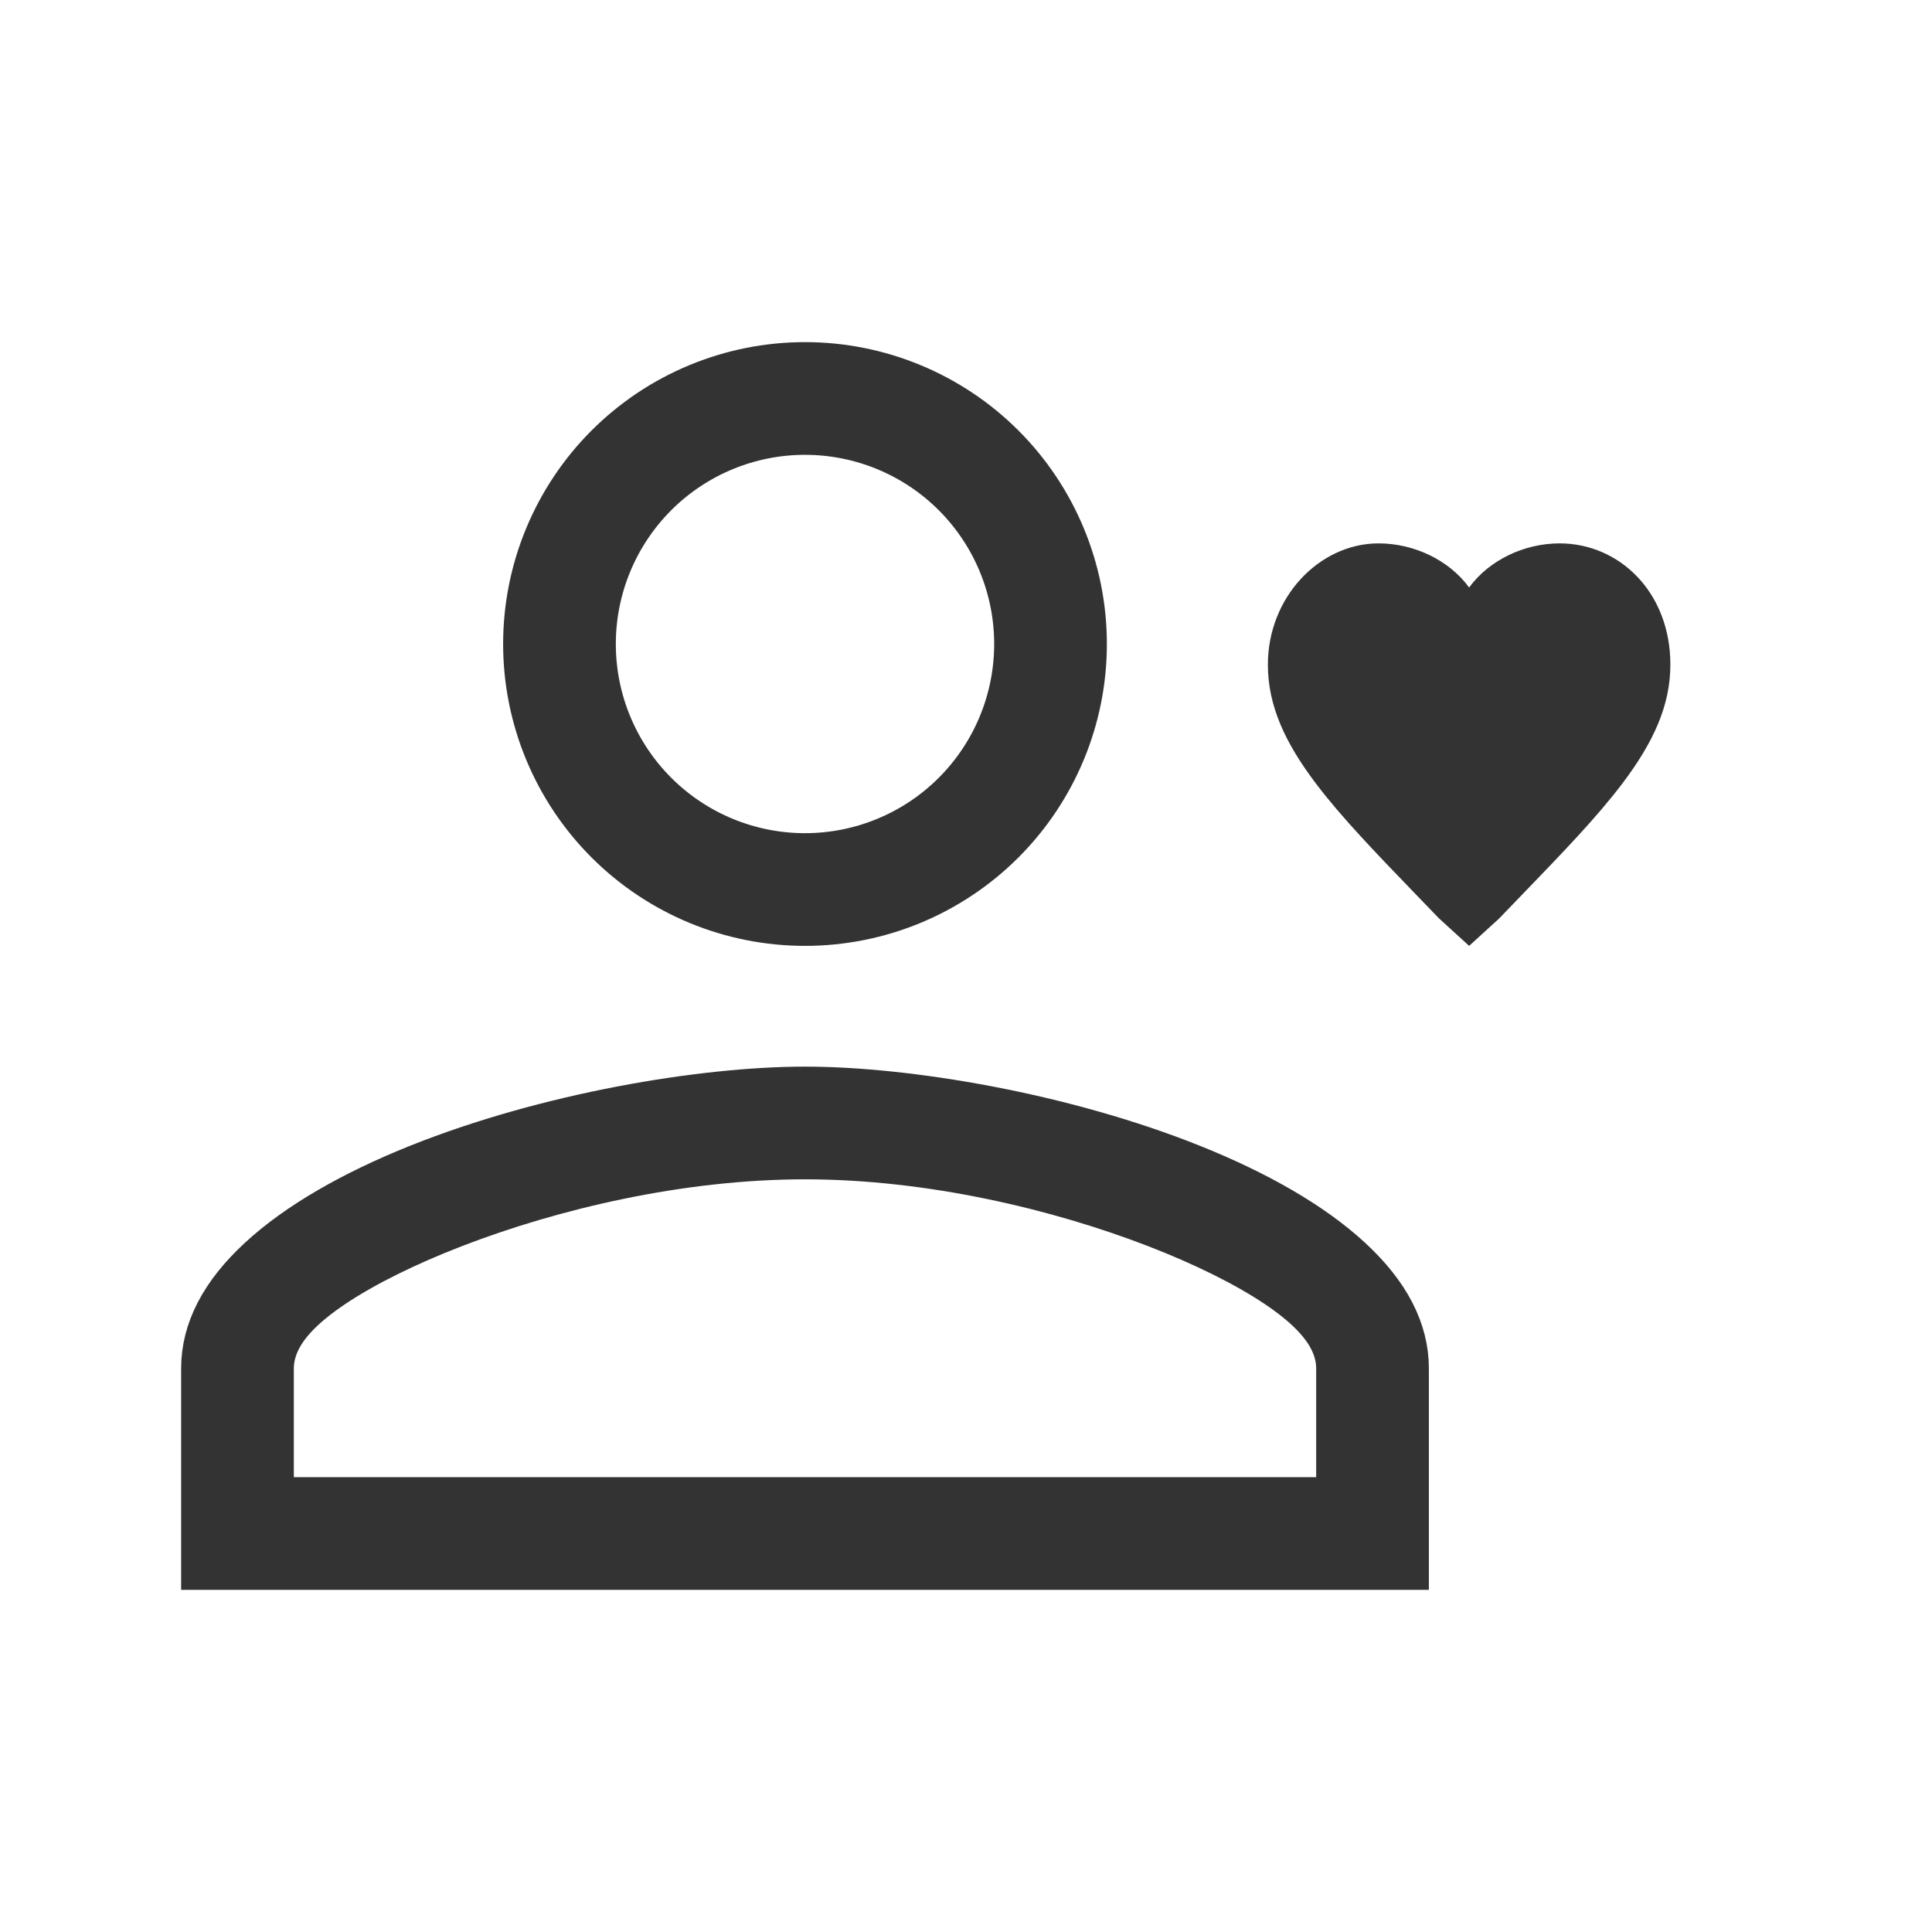 <svg width="48" height="48" viewBox="0 0 48 48"  xmlns="http://www.w3.org/2000/svg">
<g opacity="0.8">
<path d="M6.8 36.2V37.2H7.8H32.2H33.2V36.2V34C33.2 33.459 32.892 33.036 32.661 32.782C32.403 32.495 32.061 32.224 31.684 31.972C30.925 31.465 29.885 30.949 28.687 30.487C26.291 29.563 23.118 28.8 20 28.8C16.882 28.8 13.709 29.563 11.313 30.487C10.115 30.949 9.075 31.465 8.316 31.972C7.939 32.224 7.597 32.495 7.338 32.782C7.109 33.036 6.8 33.459 6.8 34V36.2ZM20 27C22.545 27 26.419 27.646 29.631 28.933C31.236 29.576 32.613 30.355 33.573 31.241C34.526 32.12 35 33.037 35 34V39H5V34C5 33.037 5.474 32.12 6.427 31.241C7.387 30.355 8.764 29.576 10.369 28.933C13.581 27.646 17.455 27 20 27ZM20 9C21.857 9 23.637 9.738 24.95 11.05C26.262 12.363 27 14.143 27 16C27 17.857 26.262 19.637 24.95 20.95C23.637 22.262 21.857 23 20 23C18.143 23 16.363 22.262 15.05 20.95C13.738 19.637 13 17.857 13 16C13 14.143 13.738 12.363 15.05 11.05C16.363 9.738 18.143 9 20 9ZM20 10.8C18.621 10.8 17.298 11.348 16.323 12.323C15.348 13.298 14.8 14.621 14.8 16C14.8 17.379 15.348 18.702 16.323 19.677C17.298 20.652 18.621 21.2 20 21.2C21.379 21.2 22.702 20.652 23.677 19.677C24.652 18.702 25.2 17.379 25.2 16C25.2 14.621 24.652 13.298 23.677 12.323C22.702 11.348 21.379 10.8 20 10.8Z" stroke="black" stroke-width="1"/>
<path d="M37.449 21.888C37.272 22.072 37.089 22.261 36.901 22.457L36.5 22.823L36.099 22.457C35.911 22.261 35.728 22.072 35.55 21.888C34.539 20.84 33.703 19.974 33.087 19.158C32.367 18.205 32 17.386 32 16.514C32 15.102 33.068 14 34.25 14C34.981 14 35.699 14.347 36.096 14.891L36.5 15.444L36.904 14.891C37.301 14.347 38.019 14 38.75 14C39.946 14 41 14.98 41 16.514C41 17.386 40.633 18.205 39.913 19.158C39.297 19.974 38.461 20.84 37.449 21.888Z" stroke="black"/>
</g>
</svg>
